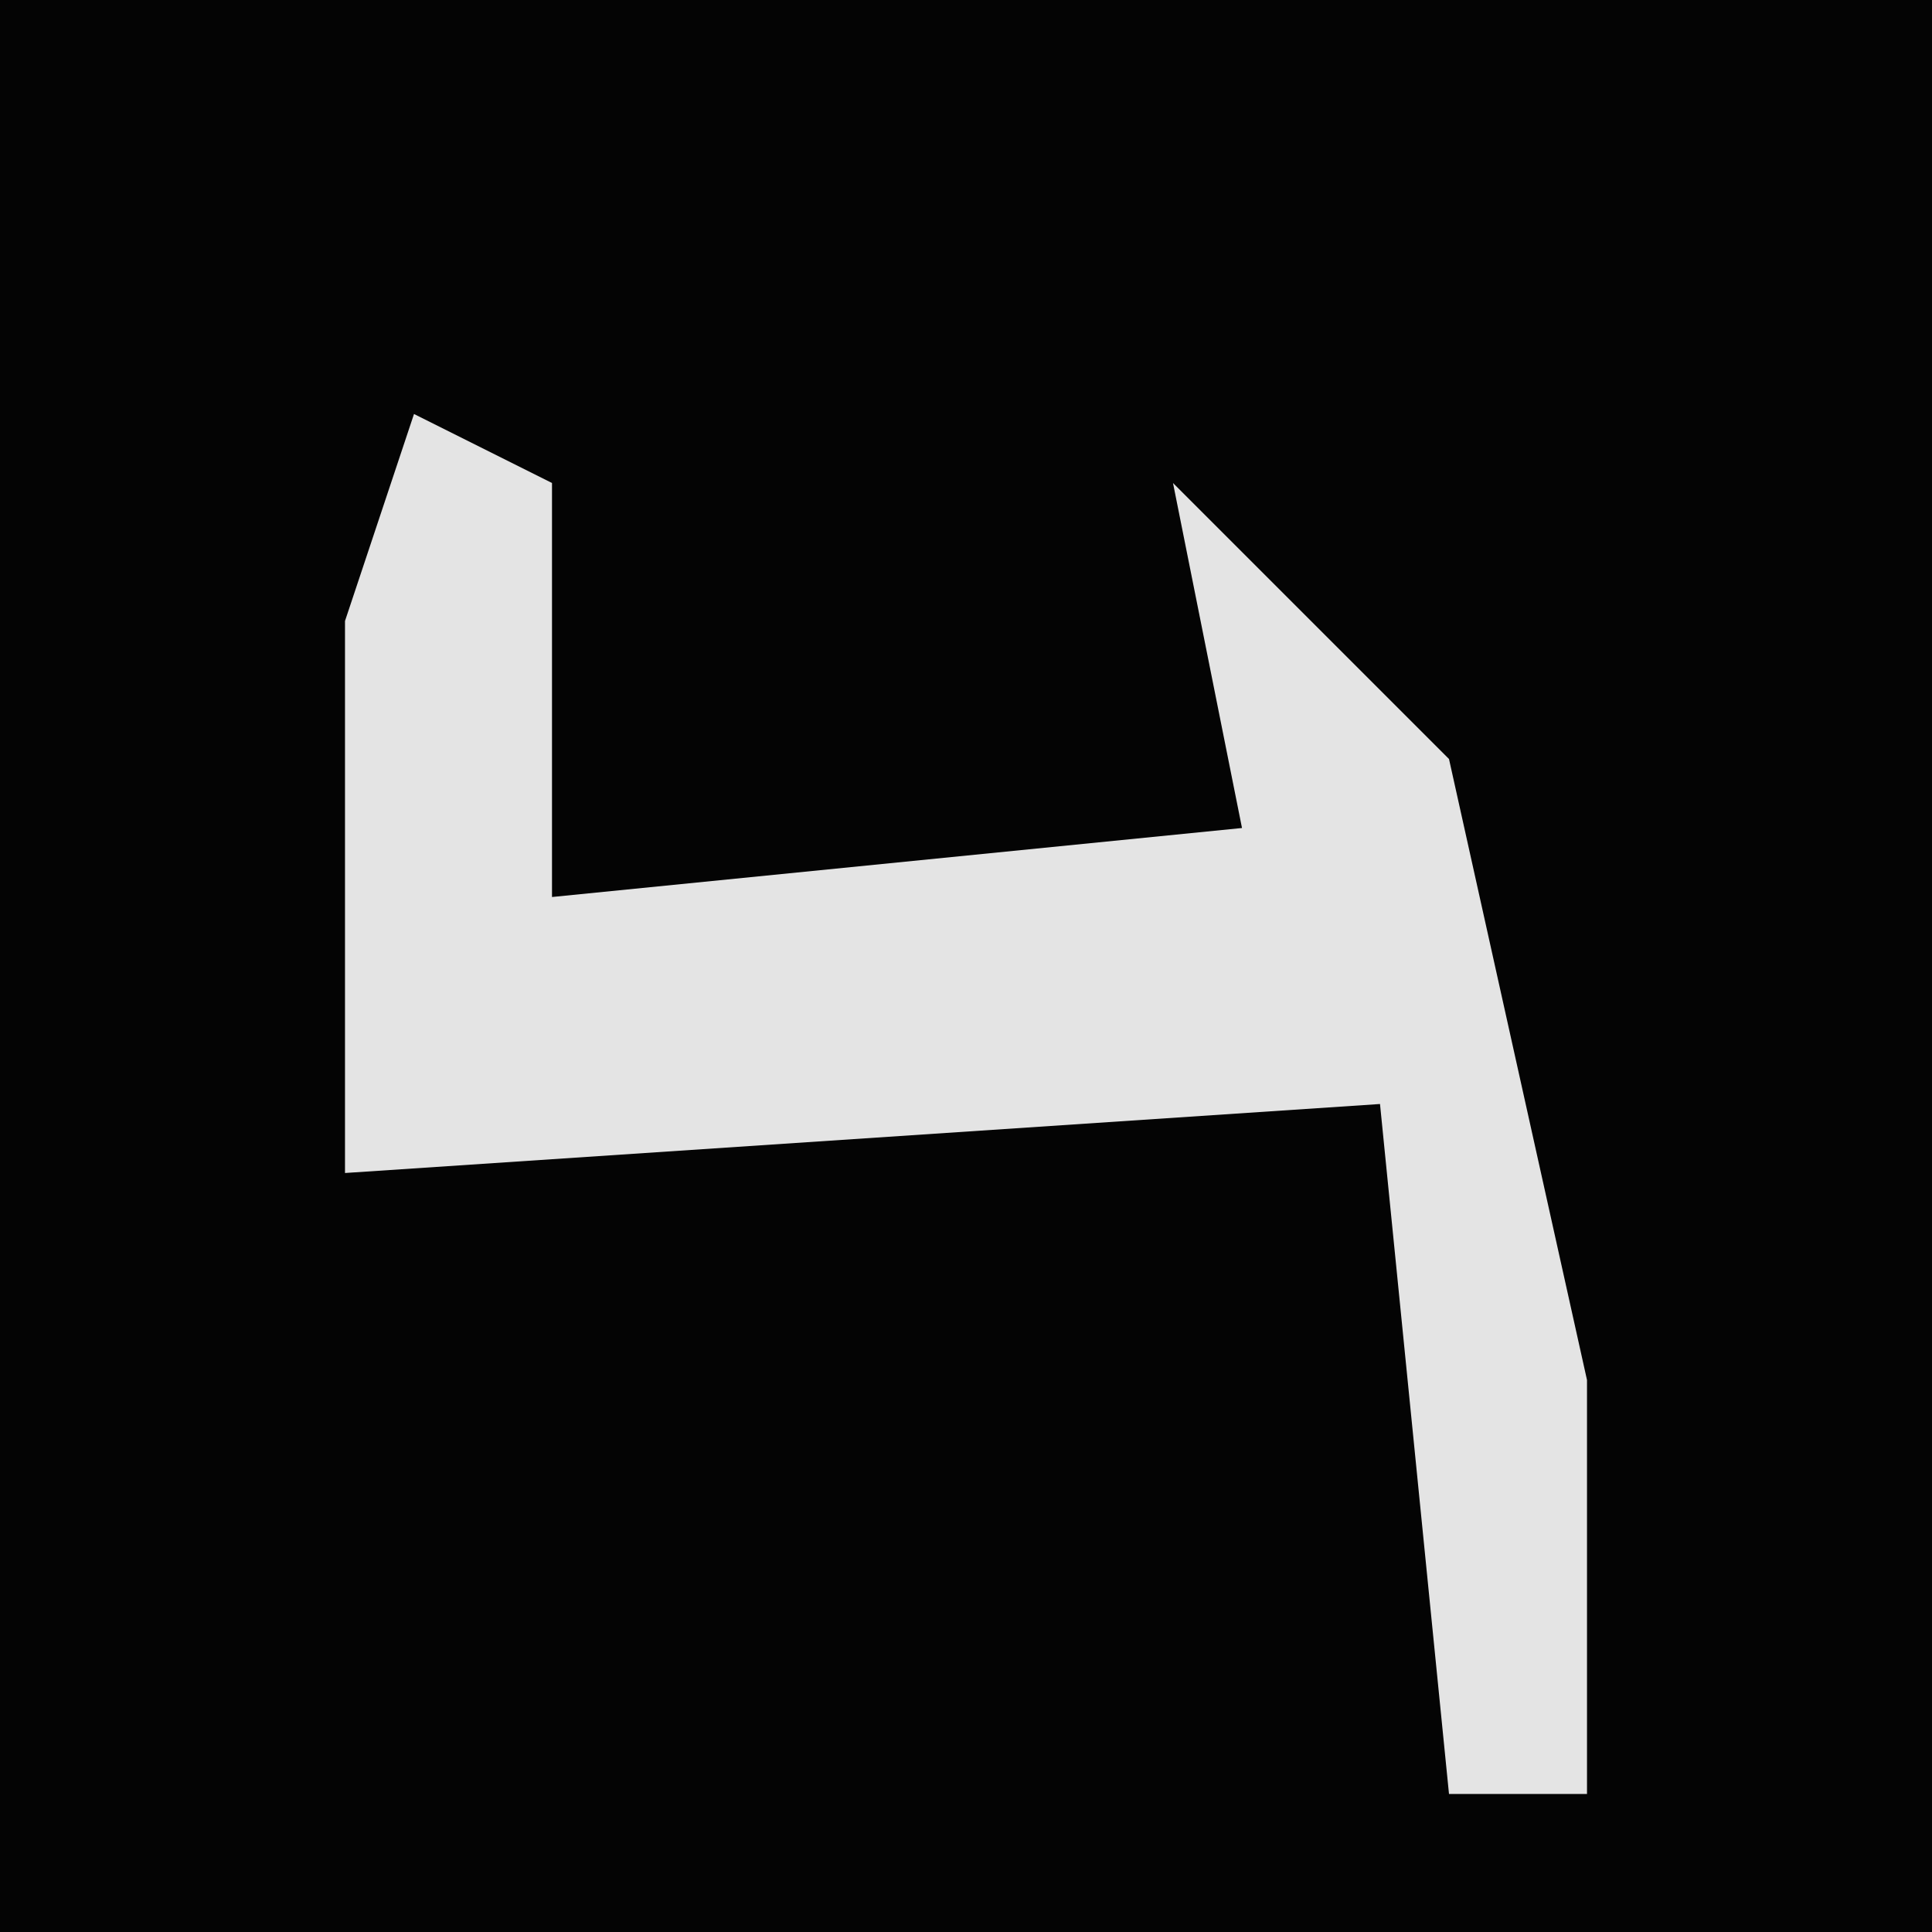 <?xml version="1.0" encoding="UTF-8"?>
<svg version="1.1" xmlns="http://www.w3.org/2000/svg" width="28" height="28">
<path d="M0,0 L28,0 L28,28 L0,28 Z " fill="#040404" transform="translate(0,0)"/>
<path d="M0,0 L2,1 L2,7 L12,6 L11,1 L15,5 L17,14 L17,20 L15,20 L14,10 L-1,11 L-1,3 Z " fill="#E4E4E4" transform="translate(6,6)"/>
</svg>
